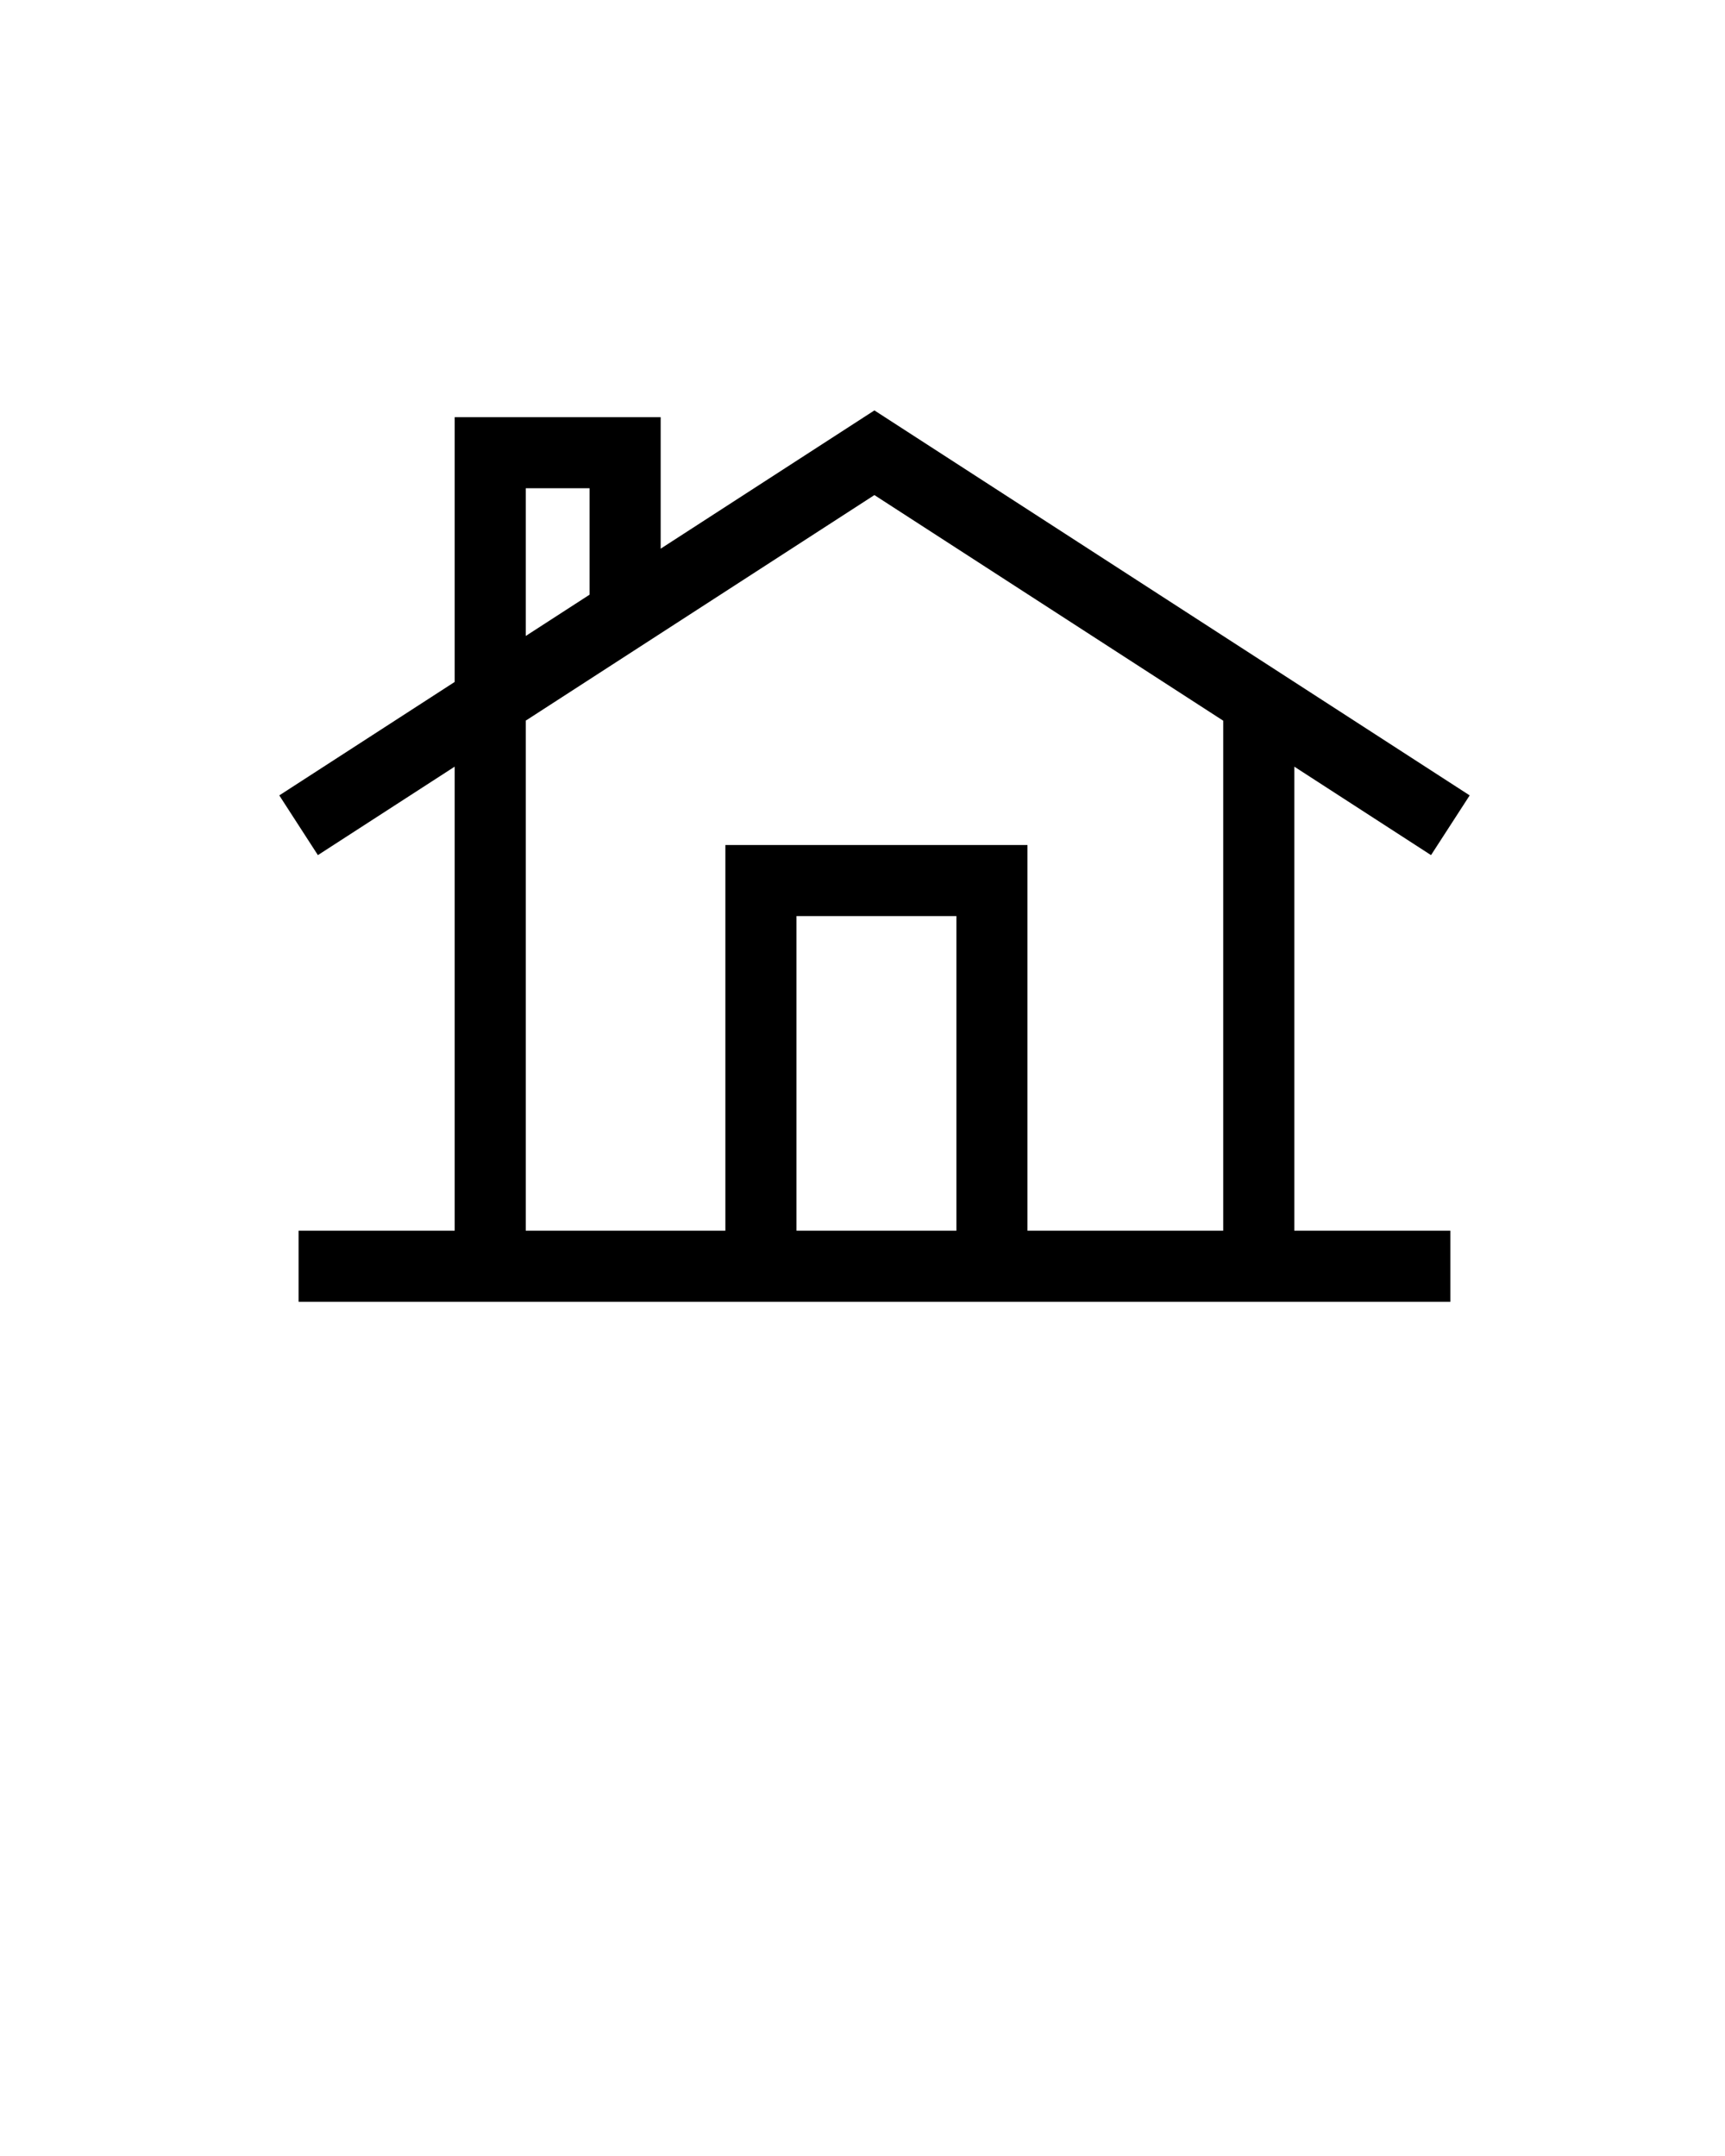 <svg xmlns="http://www.w3.org/2000/svg" xmlns:xlink="http://www.w3.org/1999/xlink" version="1.1" x="0px" y="0px" viewBox="0 0 91 113.75" enable-background="new 0 0 91 91" xml:space="preserve"><g><path d="M75.492,45.116l2.039-3.151L46.128,21.653l-11.275,7.295V22.01H23.986v13.969l-9.253,5.986l2.037,3.151l7.216-4.668v24.483   h-8.235v3.75h8.235h14.28h15.937h14.076h8.232v-3.75h-8.232V40.448L75.492,45.116z M27.736,25.76h3.367v5.615l-3.367,2.178V25.76z    M42.017,64.931V48.333h8.437v16.598H42.017z M64.529,64.931H54.203V44.583H38.266v20.348h-10.53V38.02l18.392-11.9l18.401,11.904   V64.931z"/></g></svg>
